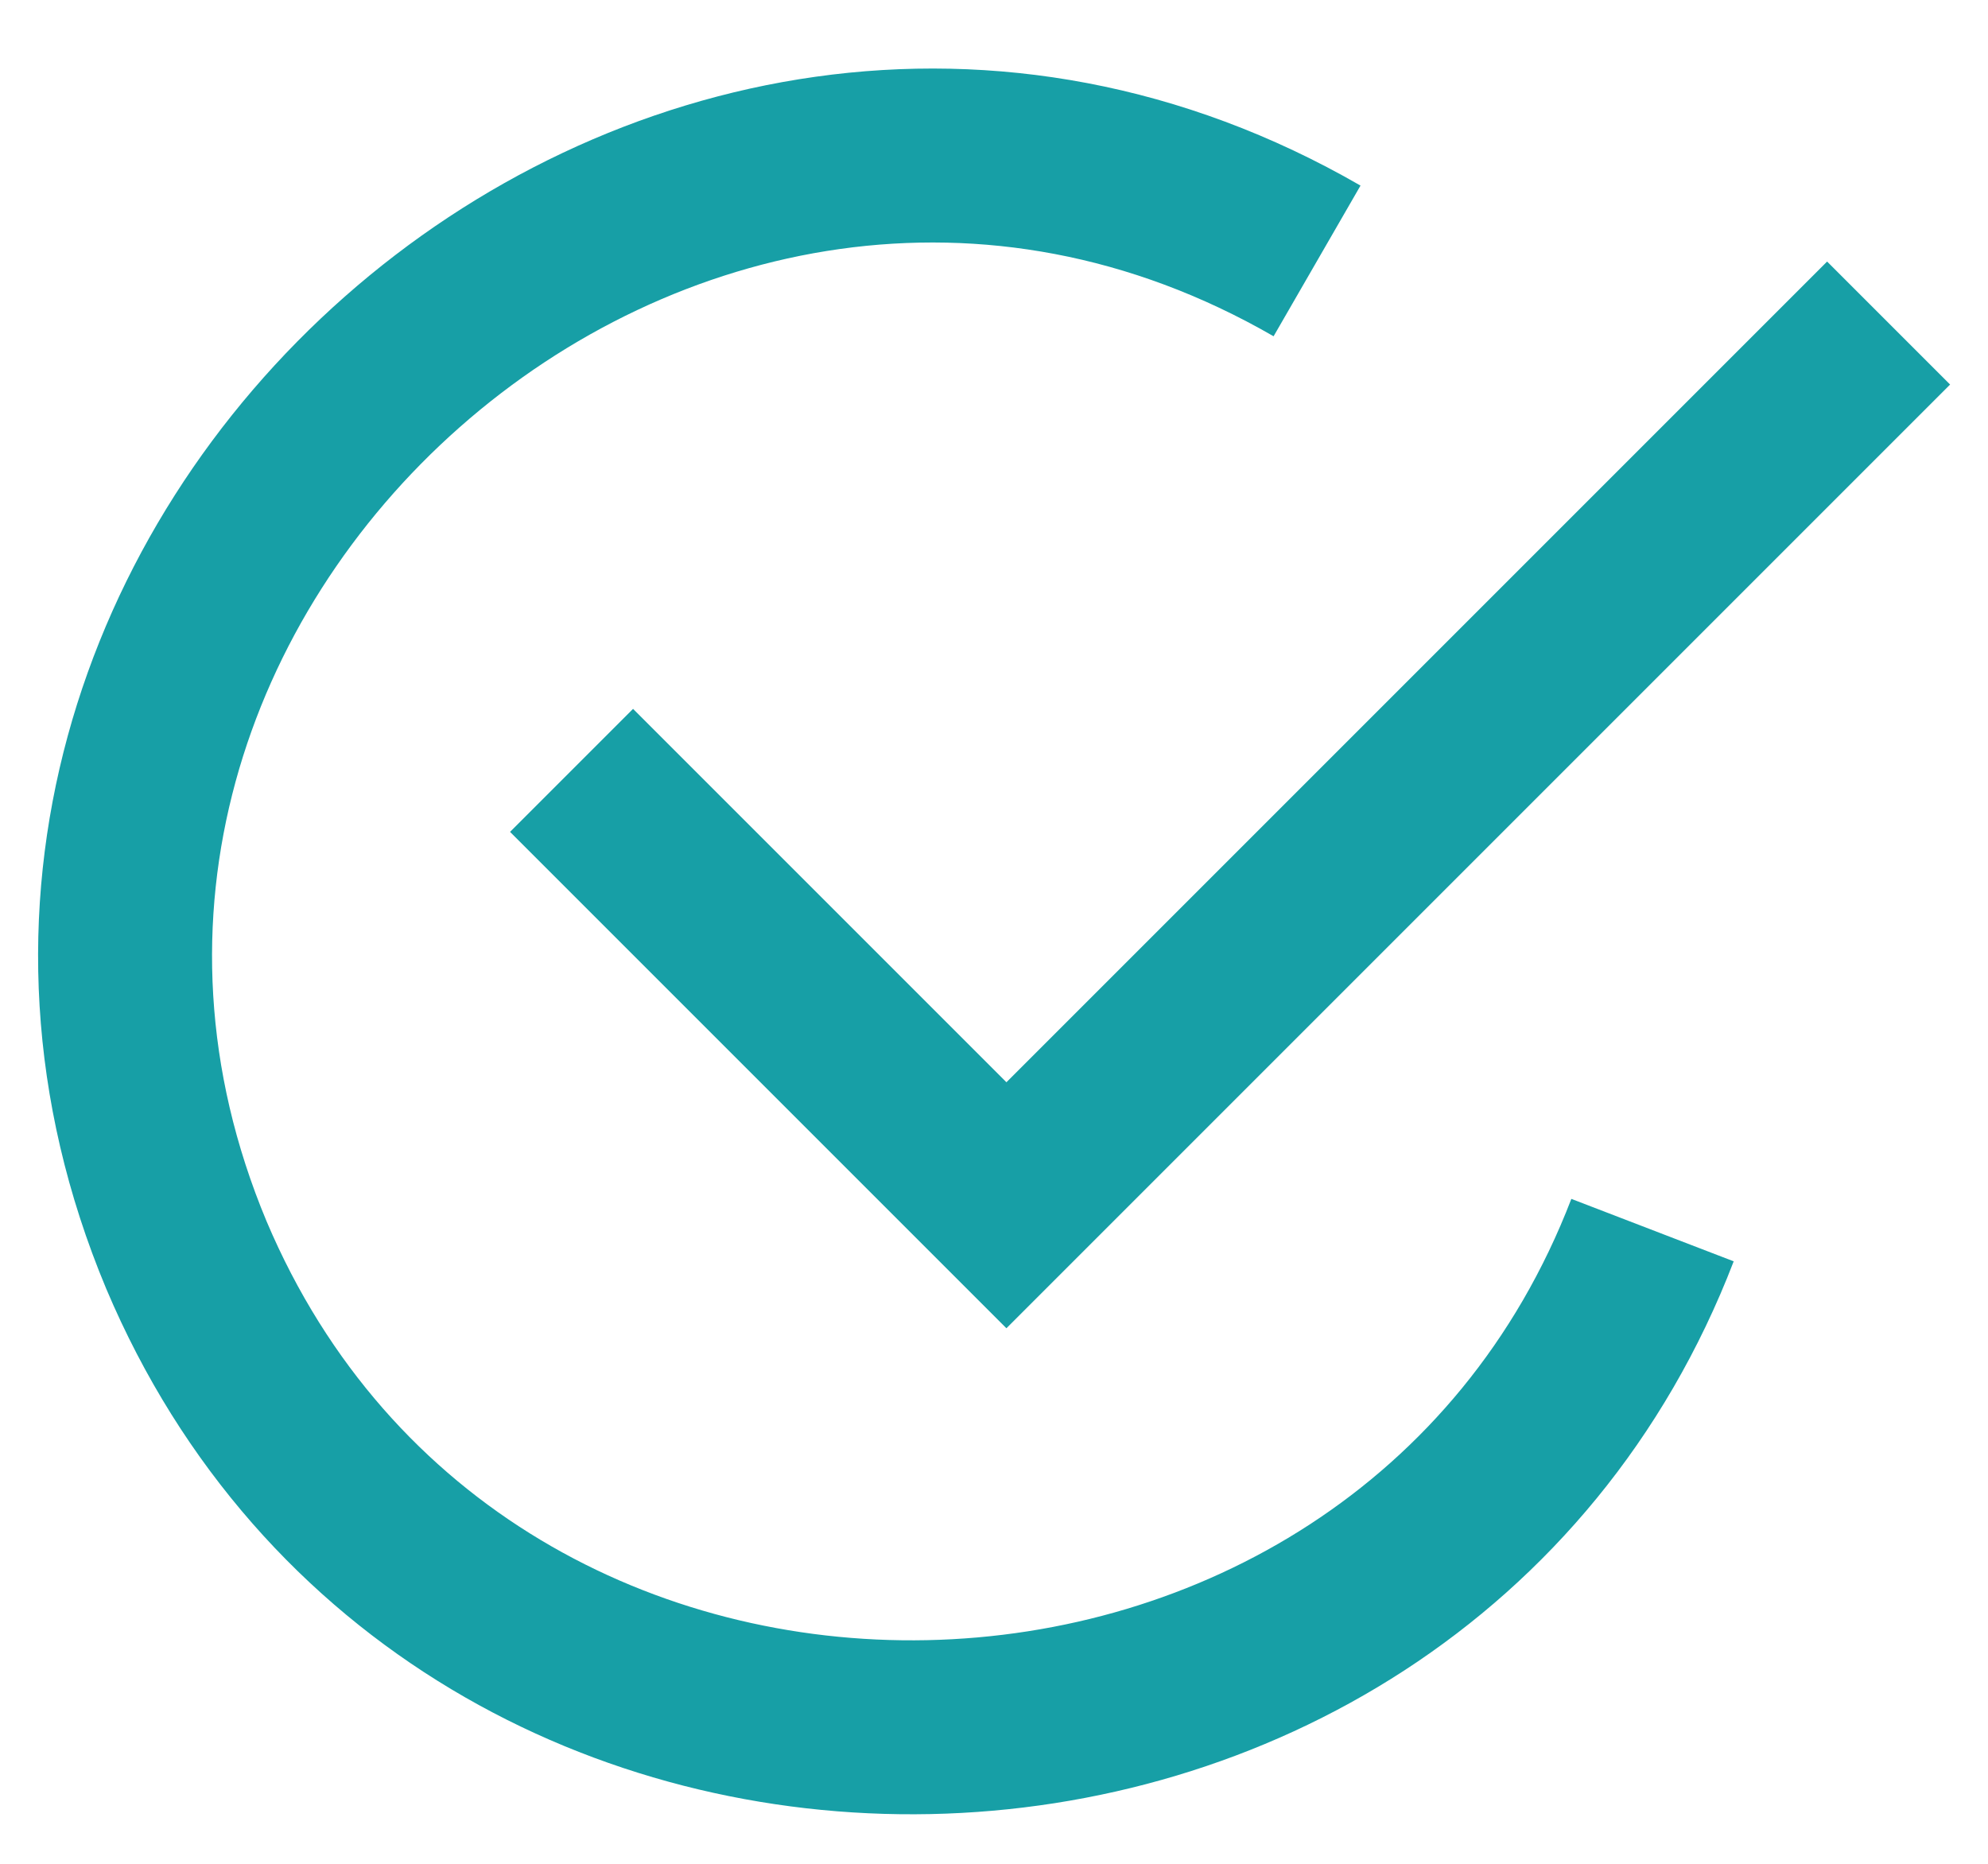 
<svg id="Layer_1" xmlns="http://www.w3.org/2000/svg" width="16" height="15"><style>.st0{fill:none;stroke:#179fa6;stroke-width:1.4;stroke-miterlimit:10}</style><path class="st0" d="M4.6 6.2l3.5 3.5 7.1-7.1"/><path class="st0" d="M10.6 2.1c-5.2-3-11.4 2.5-9.1 8 2.2 5.2 9.8 5 11.8-.2"/></svg>
